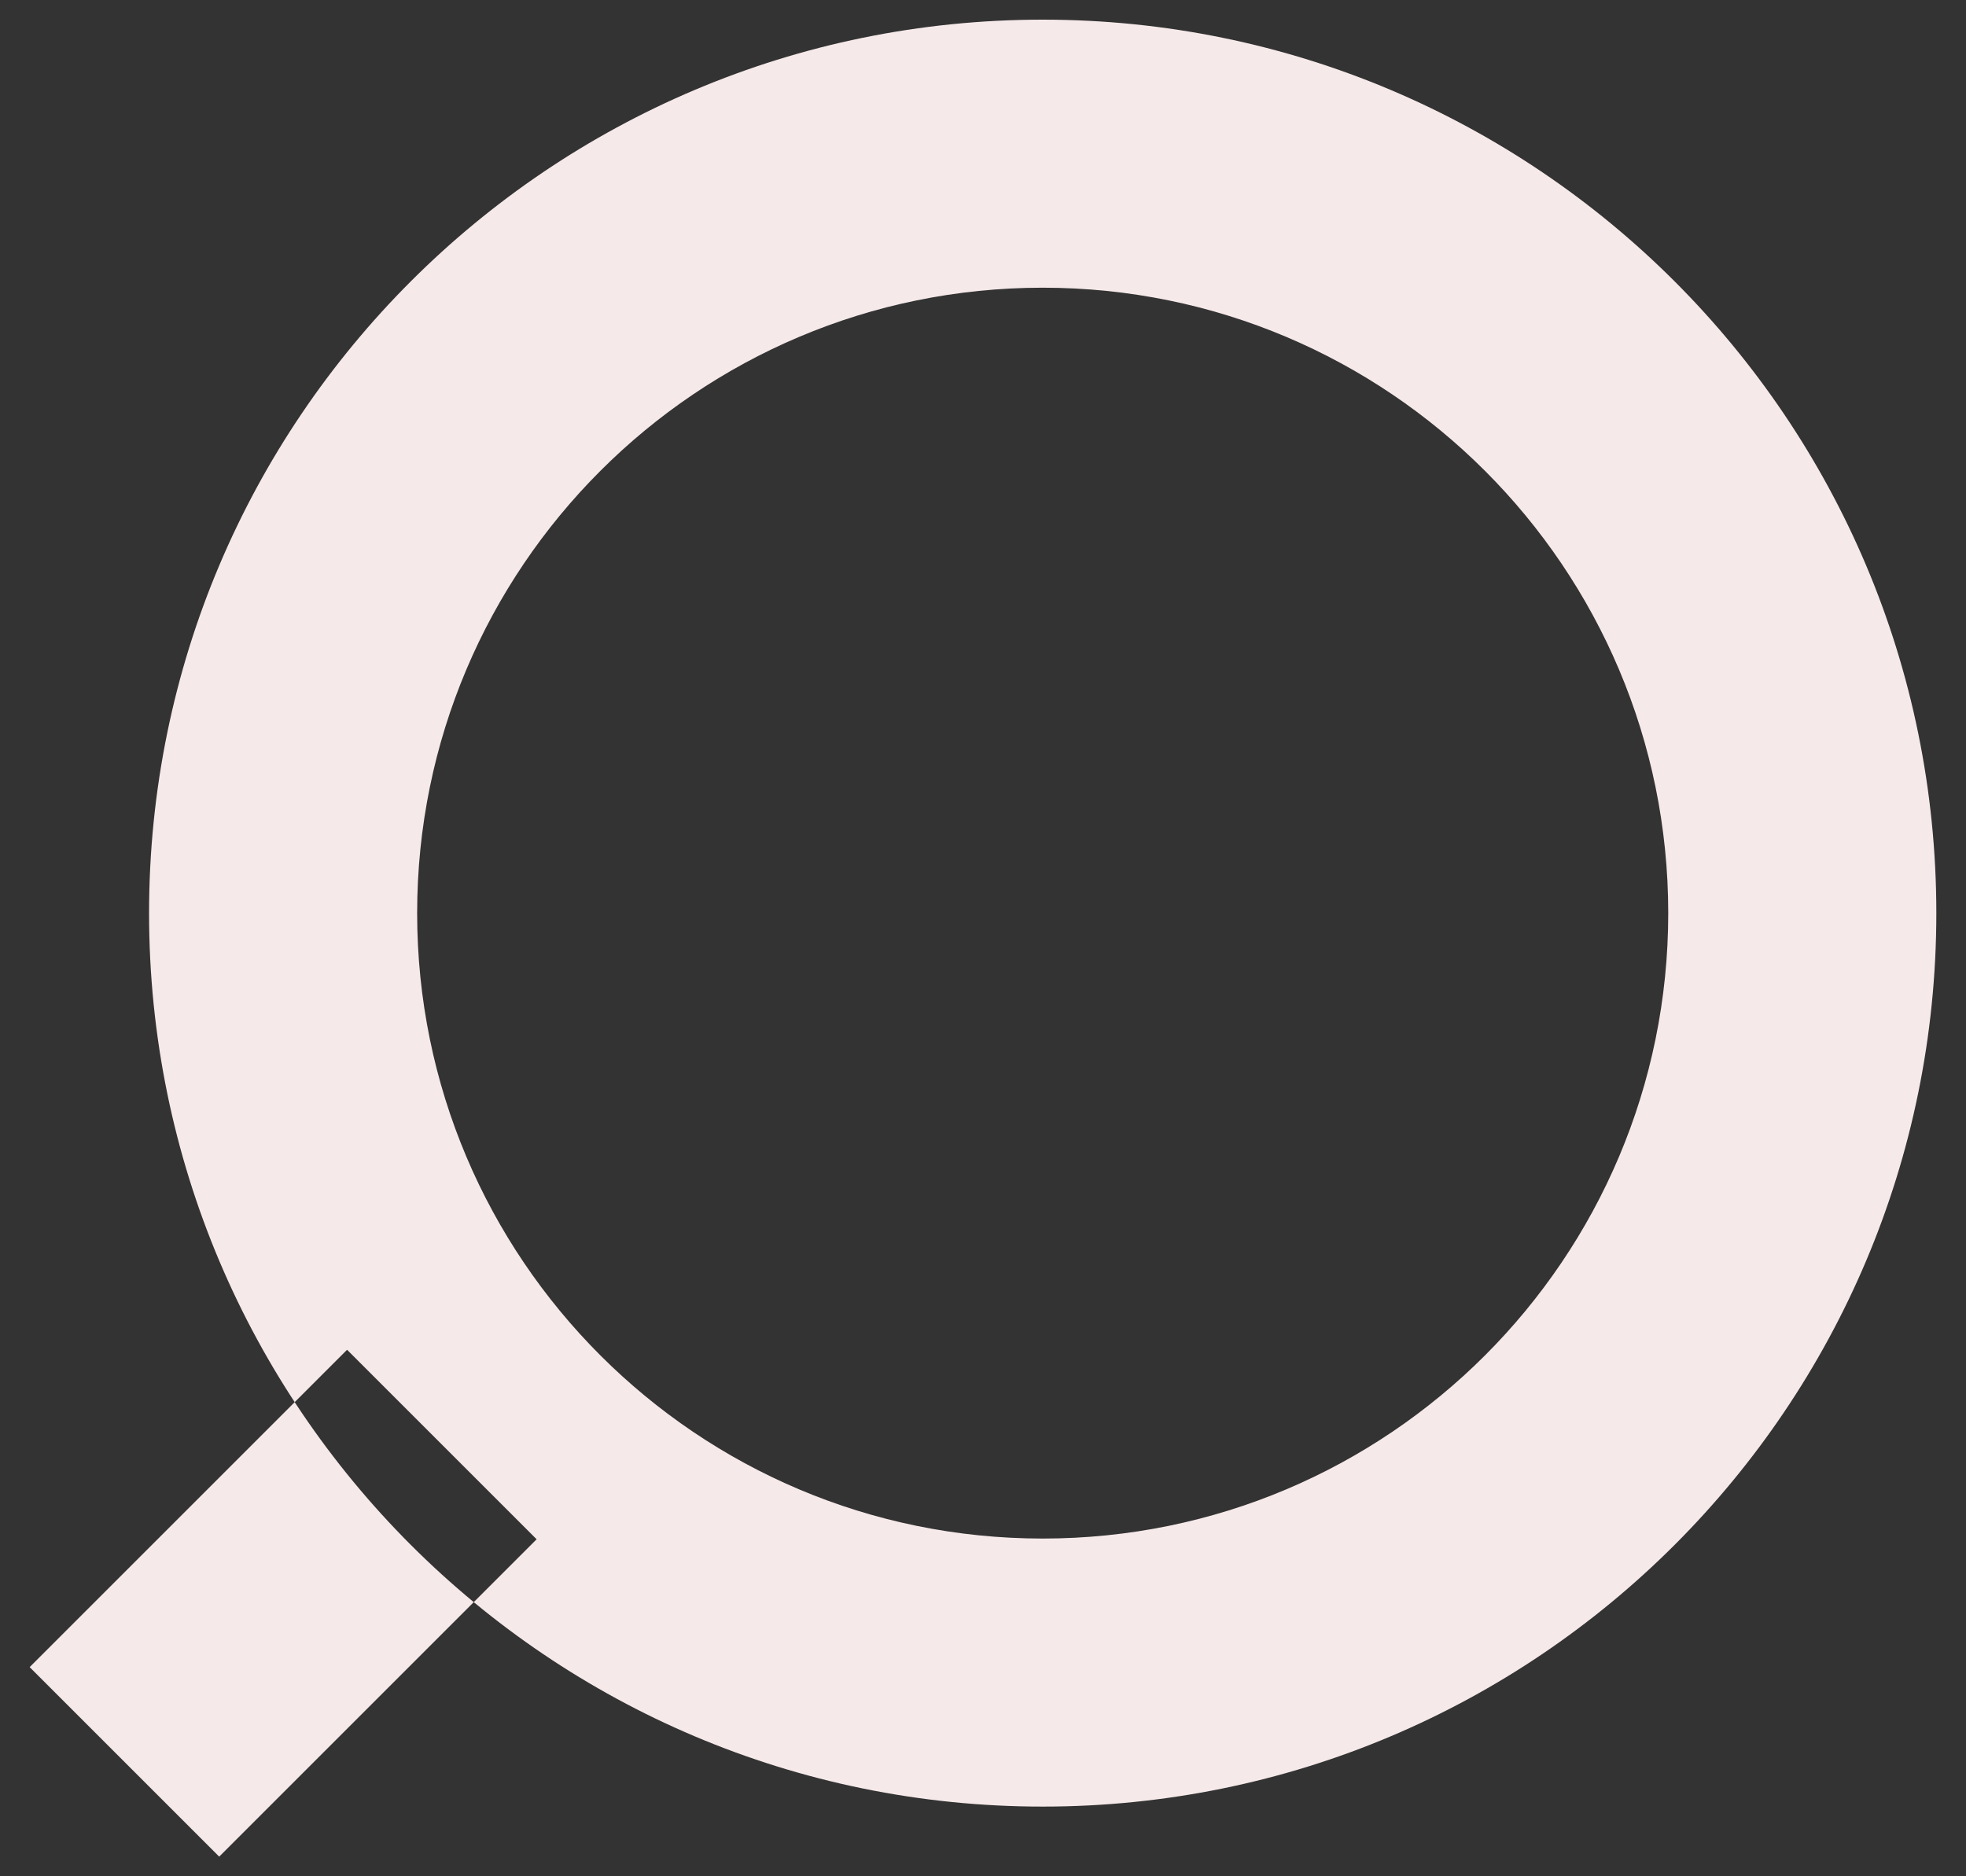 <?xml version="1.0" encoding="UTF-8" standalone="no"?>
<svg width="22px" height="21px" viewBox="0 0 22 21" version="1.1" xmlns="http://www.w3.org/2000/svg" xmlns:xlink="http://www.w3.org/1999/xlink">
    <rect x="0" y="0" width="22" height="21" fill="#333333" stroke="none"/>
    <defs></defs>
    <g id="Page-2" stroke="none" stroke-width="1" fill="none" fill-rule="evenodd">
        <g id="new-scrolled-2" transform="translate(-247, -29)" fill="#F6E9E9">
            <g id="header">
                <path d="M258.668,49.22 C264.191,49.22 268.668,44.743 268.668,39.22 C268.668,33.697 264.191,29.22 258.668,29.22 C253.146,29.22 248.668,33.697 248.668,39.22 C248.668,44.743 253.146,49.22 258.668,49.22 L258.668,49.22 Z M258.668,46.22 C254.802,46.22 251.668,43.086 251.668,39.22 C251.668,35.354 254.802,32.22 258.668,32.22 C262.534,32.22 265.668,35.354 265.668,39.22 C265.668,43.086 262.534,46.22 258.668,46.22 Z M250.884,44.107 L247.332,47.659 L249.453,49.78 L253.005,46.228 L250.884,44.107 Z" id="search_icon"></path>
            </g>
        </g>
    </g>
</svg>